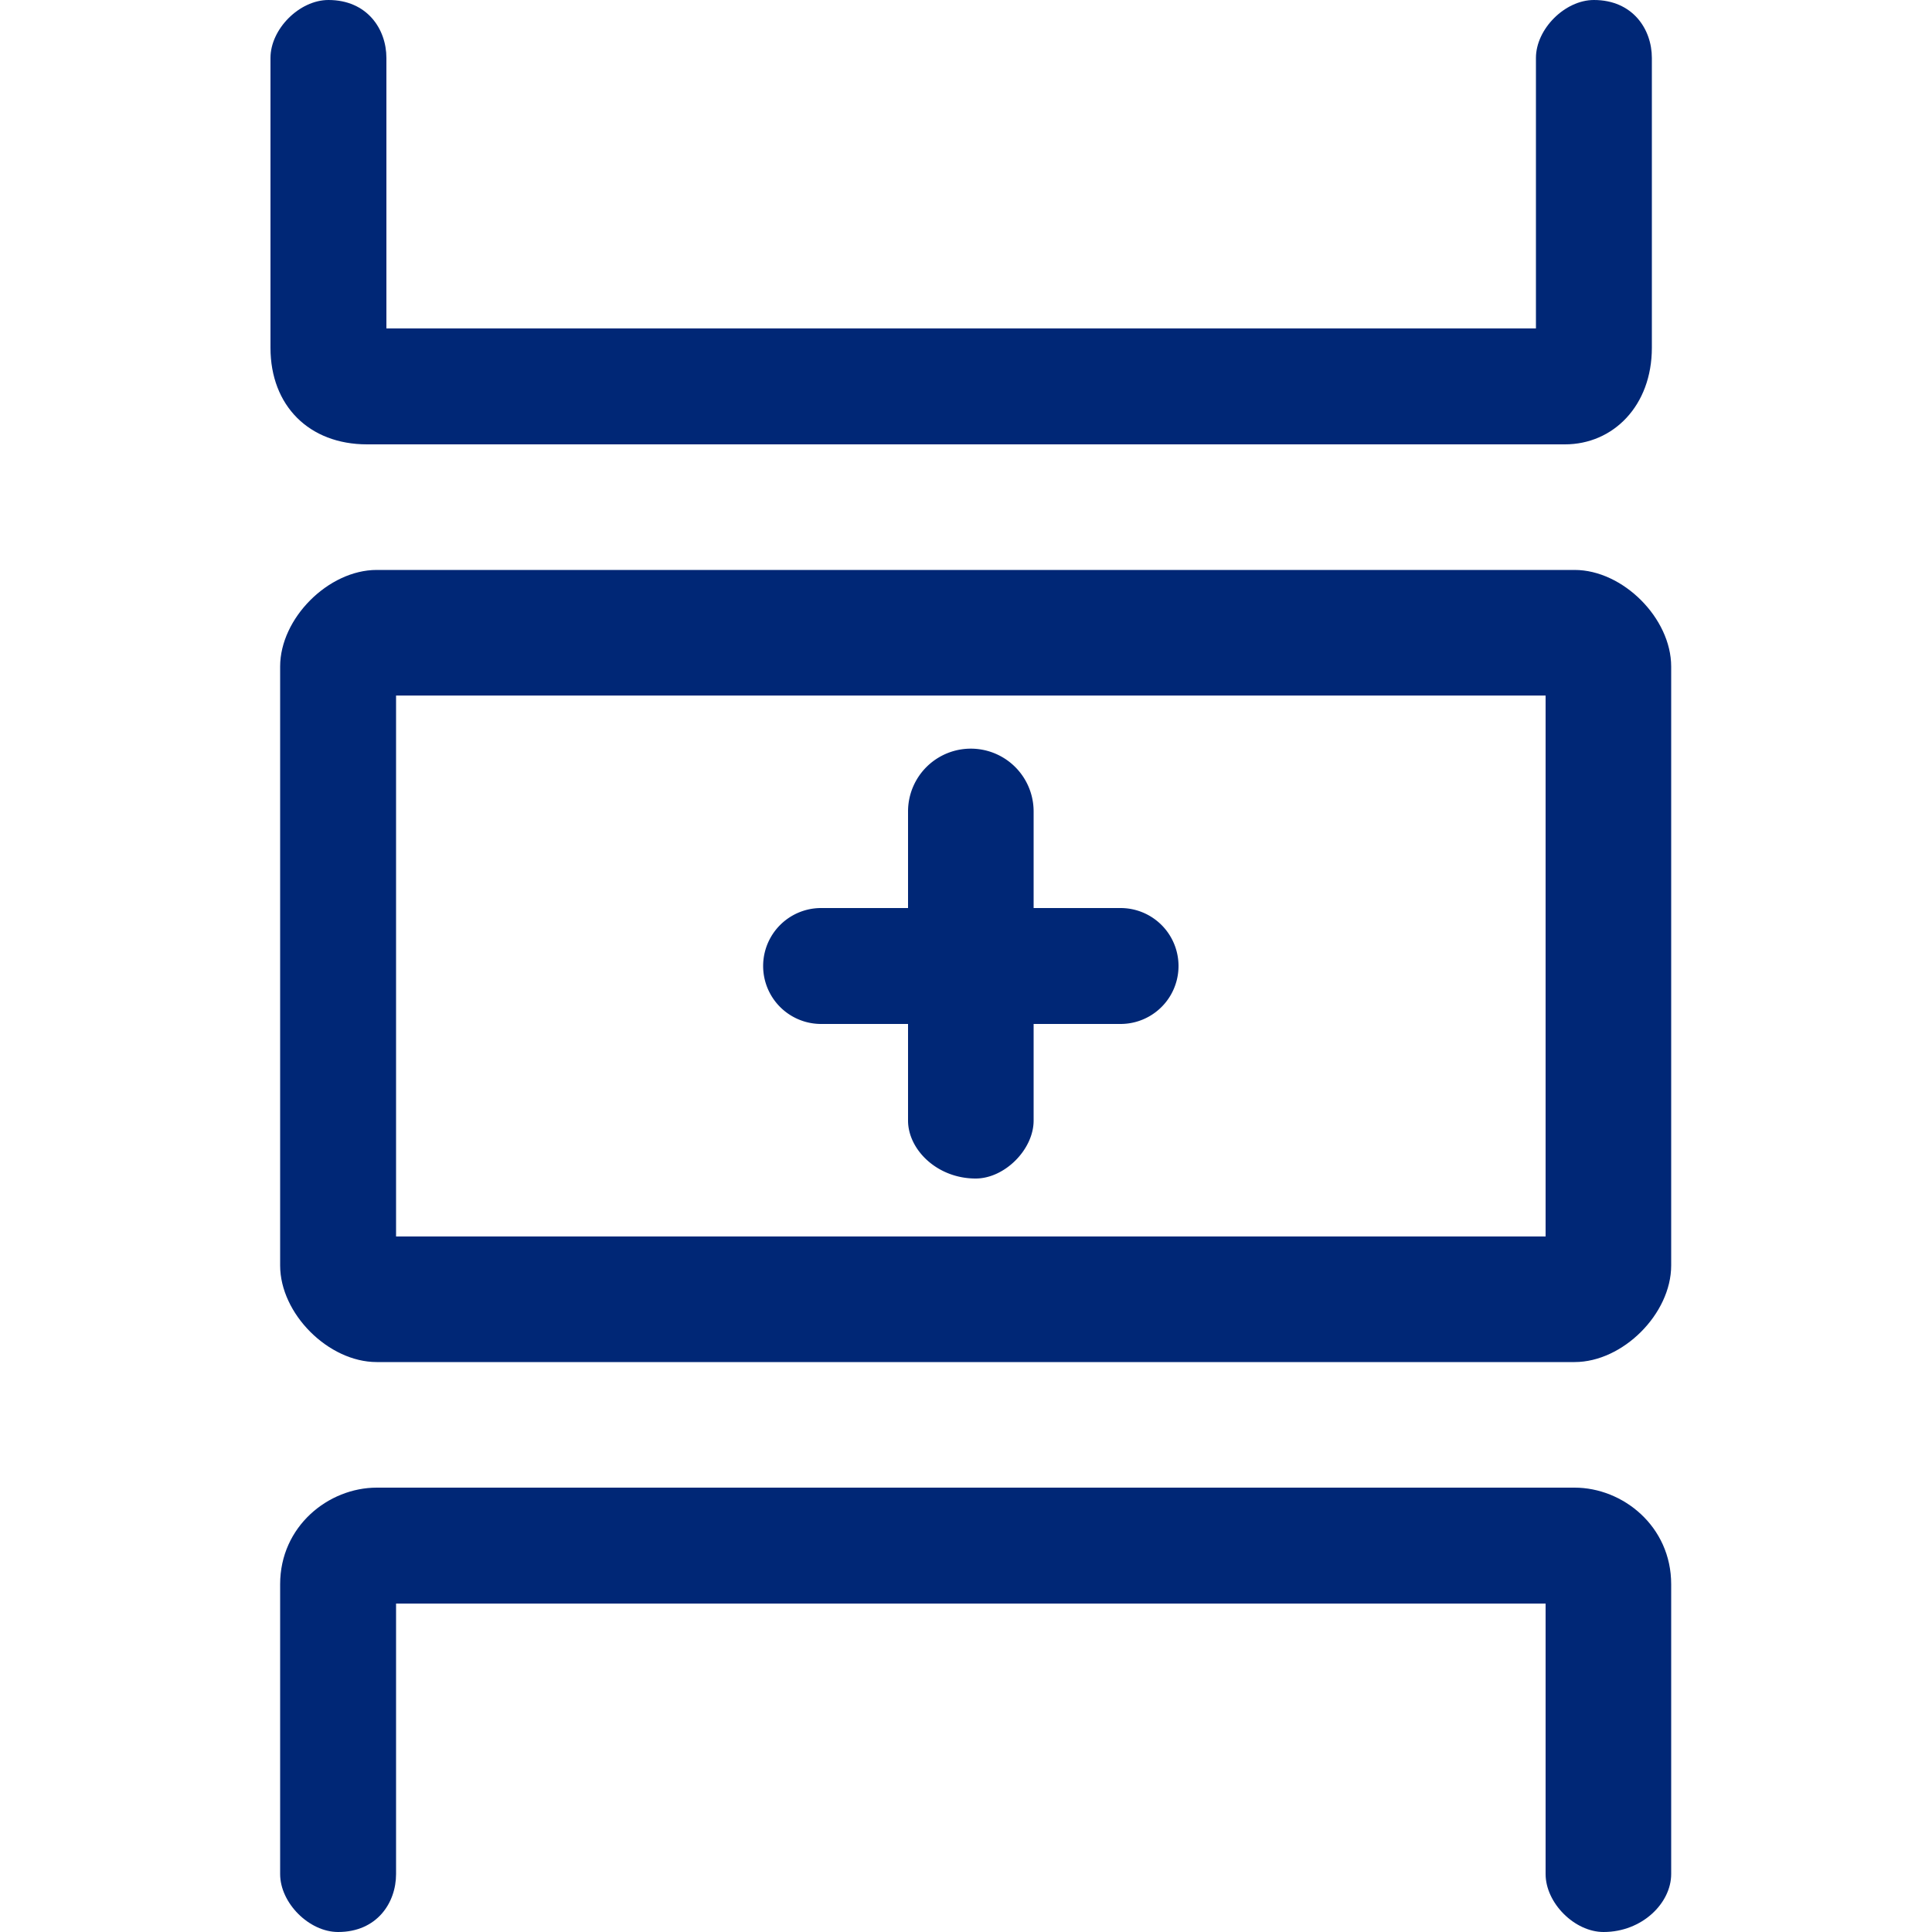 <svg xmlns="http://www.w3.org/2000/svg" viewBox="0 0 200 200">
  <defs>
    <path id="a" d="M28 0h145v200H28z"/>
  </defs>
  <g fill="none">
    <path d="M0 0h200v200H0z"/>
    <path fill="#002776" d="M41 128h119V72H41v56zm122 13H39c-5 0-10-5-10-10V69c0-5 5-10 10-10h124c5 0 10 5 10 10v62c0 5-5 10-10 10zM162 46H38c-6 0-10-4-10-10V6c0-3 3-6 6-6 4 0 6 3 6 6v28h119V6c0-3 3-6 6-6 4 0 6 3 6 6v30c0 6-4 10-9 10M166 200c-3 0-6-3-6-6v-28H41v28c0 3-2 6-6 6-3 0-6-3-6-6v-30c0-6 5-10 10-10h124c5 0 10 4 10 10v30c0 3-3 6-7 6" mask="url(#b)"/>
    <path fill="#002776" d="M101 122c-4 0-7-3-7-6V84a6 6 0 0 1 13 0v32c0 3-3 6-6 6" mask="url(#b)"/>
    <path fill="#002776" d="M116 106H85a6 6 0 1 1 0-12h31a6 6 0 1 1 0 12" mask="url(#b)"/>
  </g>
</svg>
